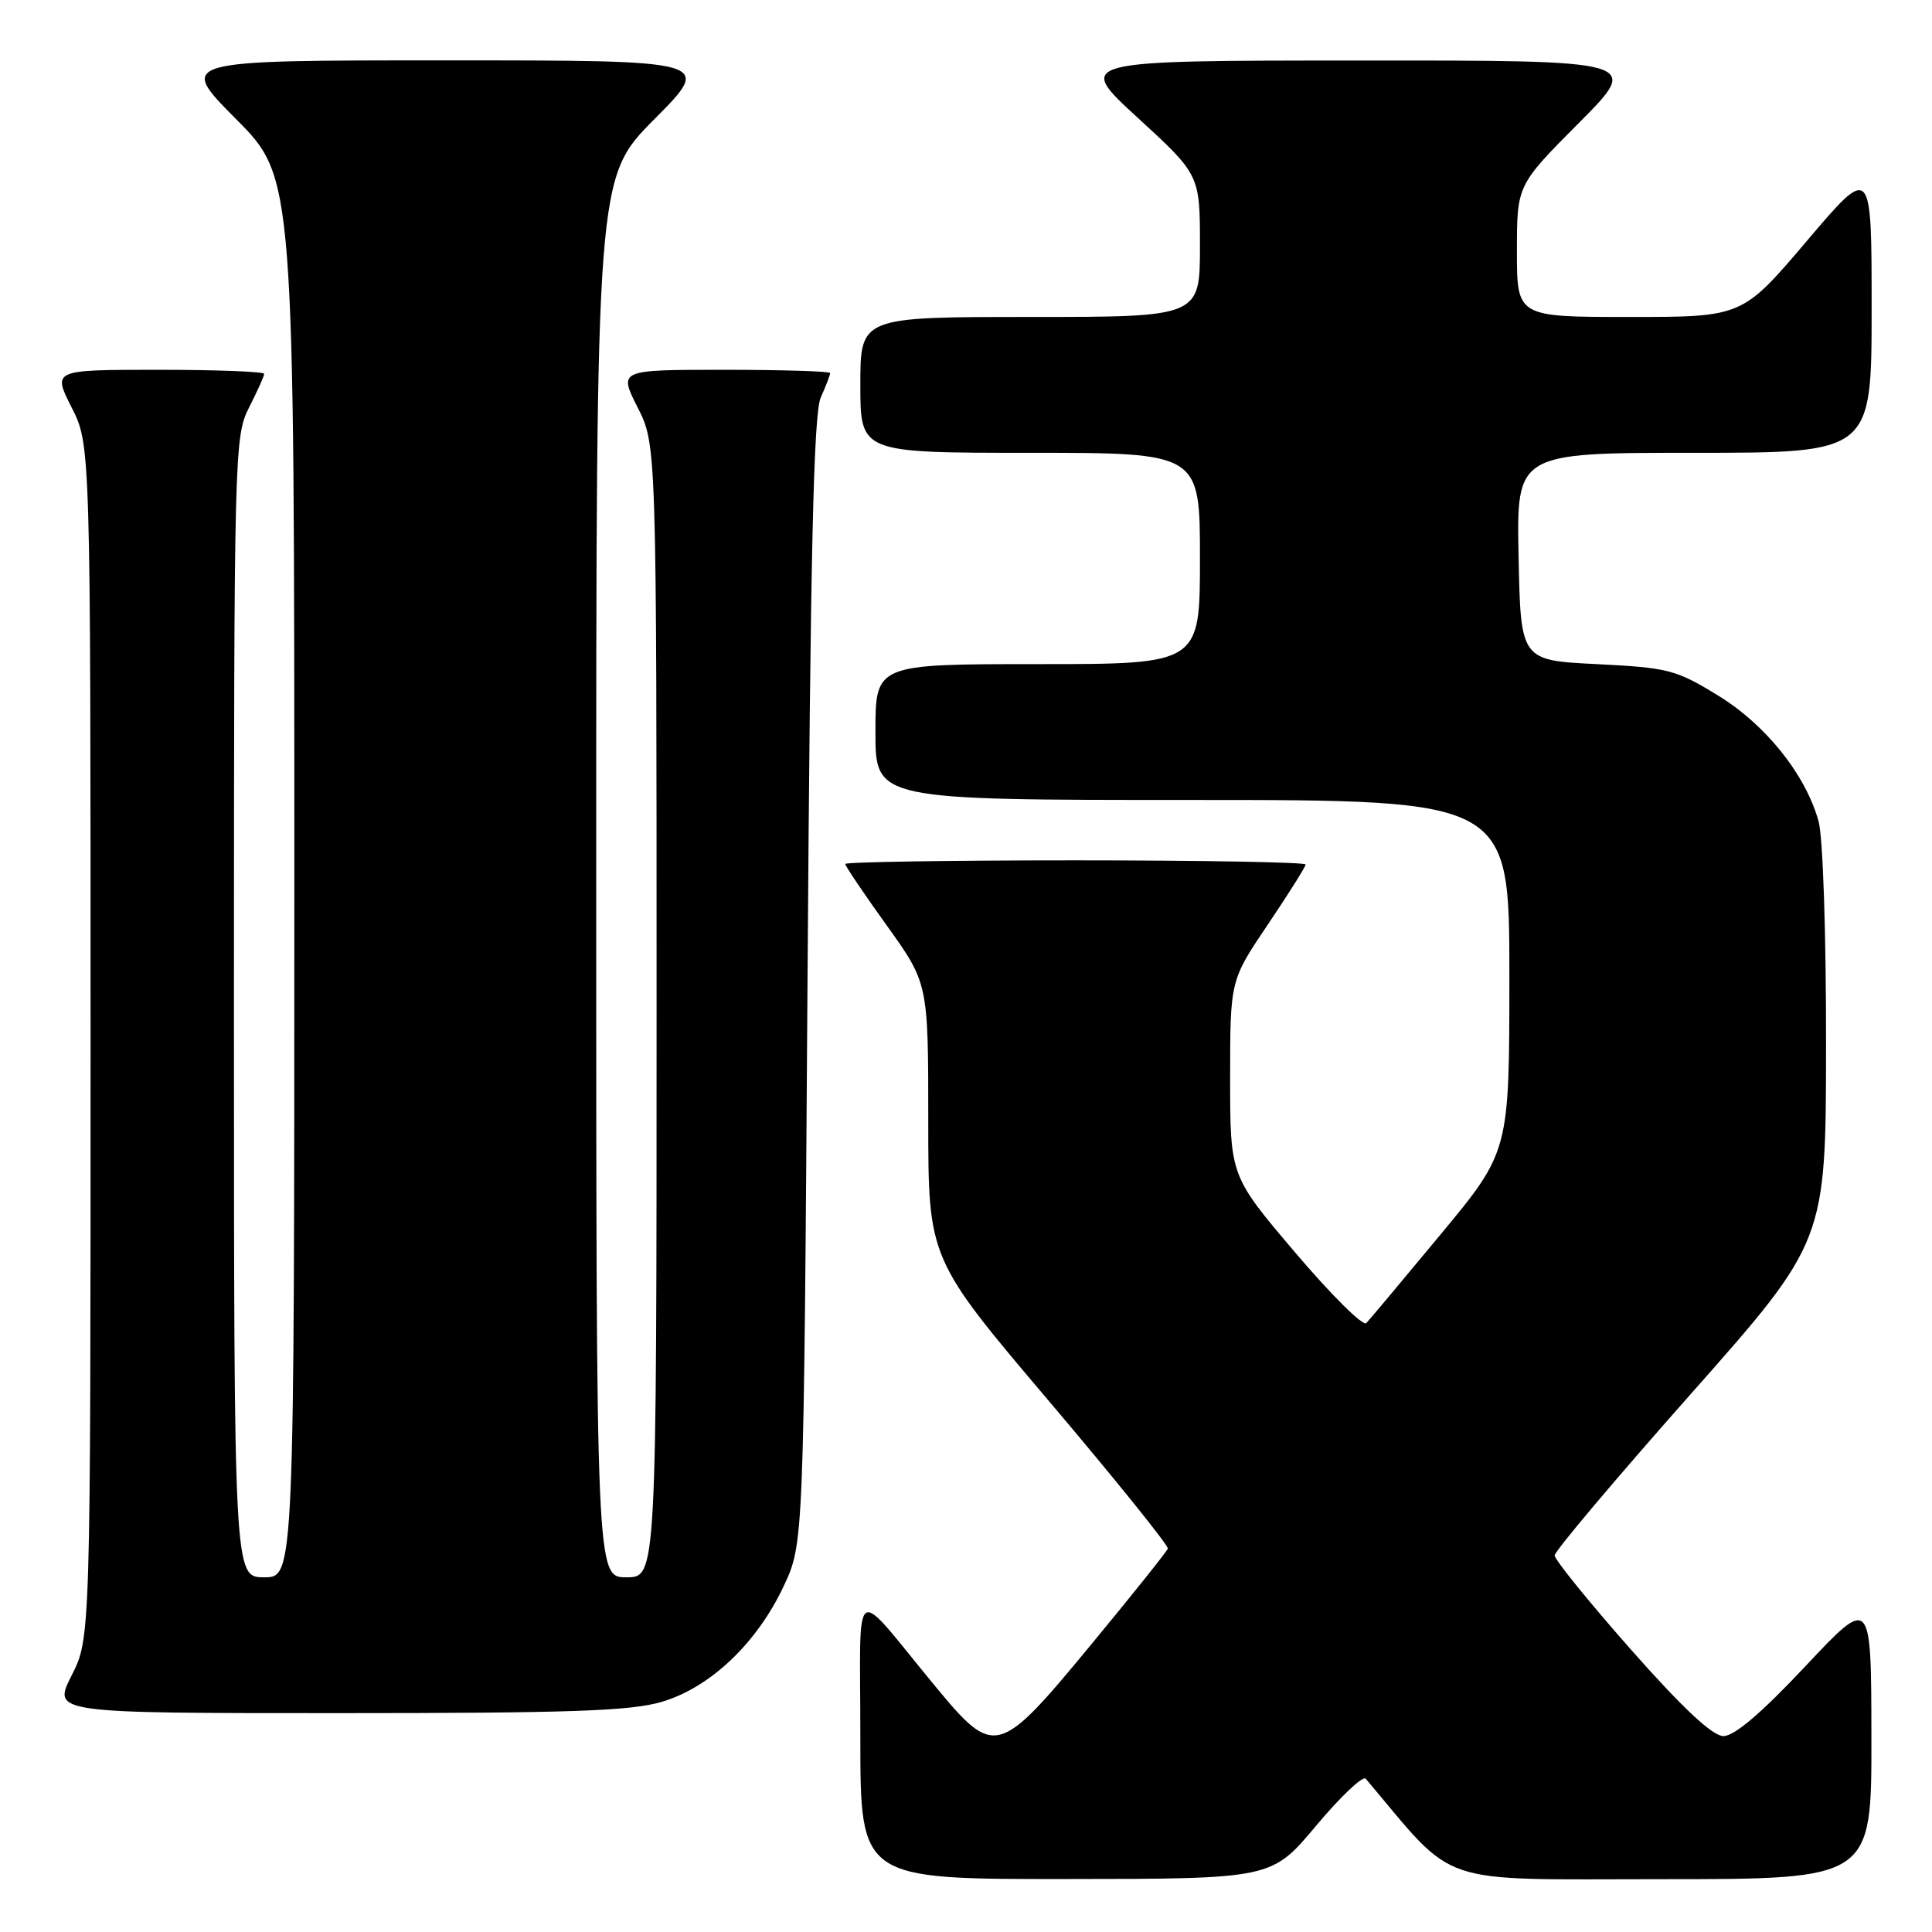 <?xml version="1.0" encoding="UTF-8" standalone="no"?>
<!DOCTYPE svg PUBLIC "-//W3C//DTD SVG 1.1//EN" "http://www.w3.org/Graphics/SVG/1.1/DTD/svg11.dtd" >
<svg xmlns="http://www.w3.org/2000/svg" xmlns:xlink="http://www.w3.org/1999/xlink" version="1.1" viewBox="0 0 256 256">
 <g >
 <path fill="currentColor"
d=" M 174.39 241.92 C 177.63 238.05 180.59 235.25 180.97 235.69 C 193.18 250.16 189.77 249.00 220.15 249.00 C 248.00 249.00 248.00 249.00 247.97 230.25 C 247.95 211.50 247.95 211.50 239.22 220.79 C 233.37 227.02 229.79 230.06 228.35 230.04 C 226.89 230.01 222.97 226.34 216.10 218.57 C 210.55 212.28 206.00 206.67 206.00 206.10 C 206.00 205.54 214.09 195.95 223.97 184.79 C 241.94 164.50 241.94 164.50 241.96 138.50 C 241.98 123.79 241.55 110.90 240.97 108.82 C 239.24 102.61 233.97 96.02 227.59 92.12 C 222.07 88.74 221.01 88.47 211.59 88.00 C 201.50 87.50 201.50 87.50 201.22 73.75 C 200.94 60.00 200.94 60.00 224.47 60.00 C 248.00 60.00 248.00 60.00 248.00 40.91 C 248.00 21.82 248.00 21.82 239.43 31.91 C 230.86 42.00 230.86 42.00 215.93 42.00 C 201.00 42.00 201.00 42.00 201.00 33.27 C 201.00 24.54 201.00 24.54 209.23 16.27 C 217.46 8.00 217.46 8.00 179.98 8.02 C 142.50 8.03 142.50 8.03 150.75 15.60 C 159.00 23.17 159.00 23.17 159.00 32.59 C 159.00 42.00 159.00 42.00 136.50 42.00 C 114.00 42.00 114.00 42.00 114.00 51.00 C 114.00 60.00 114.00 60.00 136.50 60.00 C 159.00 60.00 159.00 60.00 159.00 74.00 C 159.00 88.00 159.00 88.00 137.50 88.00 C 116.00 88.00 116.00 88.00 116.00 97.00 C 116.00 106.00 116.00 106.00 158.00 106.00 C 200.00 106.00 200.00 106.00 200.00 129.29 C 200.00 152.58 200.00 152.58 190.91 163.54 C 185.91 169.57 181.47 174.87 181.04 175.32 C 180.61 175.77 176.38 171.57 171.63 165.98 C 163.00 155.82 163.00 155.82 163.00 142.86 C 163.00 129.91 163.00 129.91 168.00 122.50 C 170.75 118.42 173.00 114.84 173.00 114.55 C 173.00 114.25 159.28 114.00 142.50 114.00 C 125.72 114.00 112.00 114.22 112.00 114.48 C 112.00 114.75 114.47 118.42 117.50 122.63 C 123.00 130.30 123.00 130.30 123.00 148.55 C 123.00 166.79 123.00 166.79 138.99 185.65 C 147.78 196.02 154.87 204.82 154.74 205.20 C 154.61 205.59 150.02 211.33 144.55 217.95 C 132.27 232.81 131.78 232.94 123.92 223.43 C 112.67 209.82 114.01 208.90 114.00 230.25 C 114.00 249.00 114.00 249.00 141.25 248.98 C 168.50 248.96 168.50 248.96 174.39 241.92 Z  M 87.70 225.50 C 94.13 223.59 100.30 217.72 103.85 210.16 C 106.50 204.50 106.50 204.50 107.00 130.00 C 107.38 73.48 107.80 54.82 108.75 52.68 C 109.44 51.14 110.00 49.67 110.00 49.43 C 110.00 49.20 103.69 49.00 95.98 49.00 C 81.97 49.00 81.97 49.00 84.48 53.97 C 87.00 58.93 87.00 58.93 87.00 133.97 C 87.00 209.00 87.00 209.00 83.00 209.00 C 79.00 209.00 79.00 209.00 79.00 116.27 C 79.00 23.54 79.00 23.54 86.73 15.77 C 94.45 8.00 94.45 8.00 59.00 8.00 C 23.55 8.00 23.55 8.00 31.27 15.77 C 39.00 23.54 39.00 23.54 39.00 116.27 C 39.00 209.00 39.00 209.00 35.00 209.00 C 31.00 209.00 31.00 209.00 31.00 133.46 C 31.00 59.89 31.05 57.82 33.00 54.00 C 34.10 51.84 35.00 49.84 35.00 49.54 C 35.00 49.24 28.69 49.00 20.98 49.00 C 6.97 49.00 6.97 49.00 9.48 53.97 C 12.00 58.93 12.00 58.93 12.00 138.00 C 12.00 217.07 12.00 217.07 9.48 222.03 C 6.97 227.00 6.97 227.00 44.80 227.00 C 75.57 227.00 83.58 226.72 87.70 225.50 Z "/>
</g>
</svg>